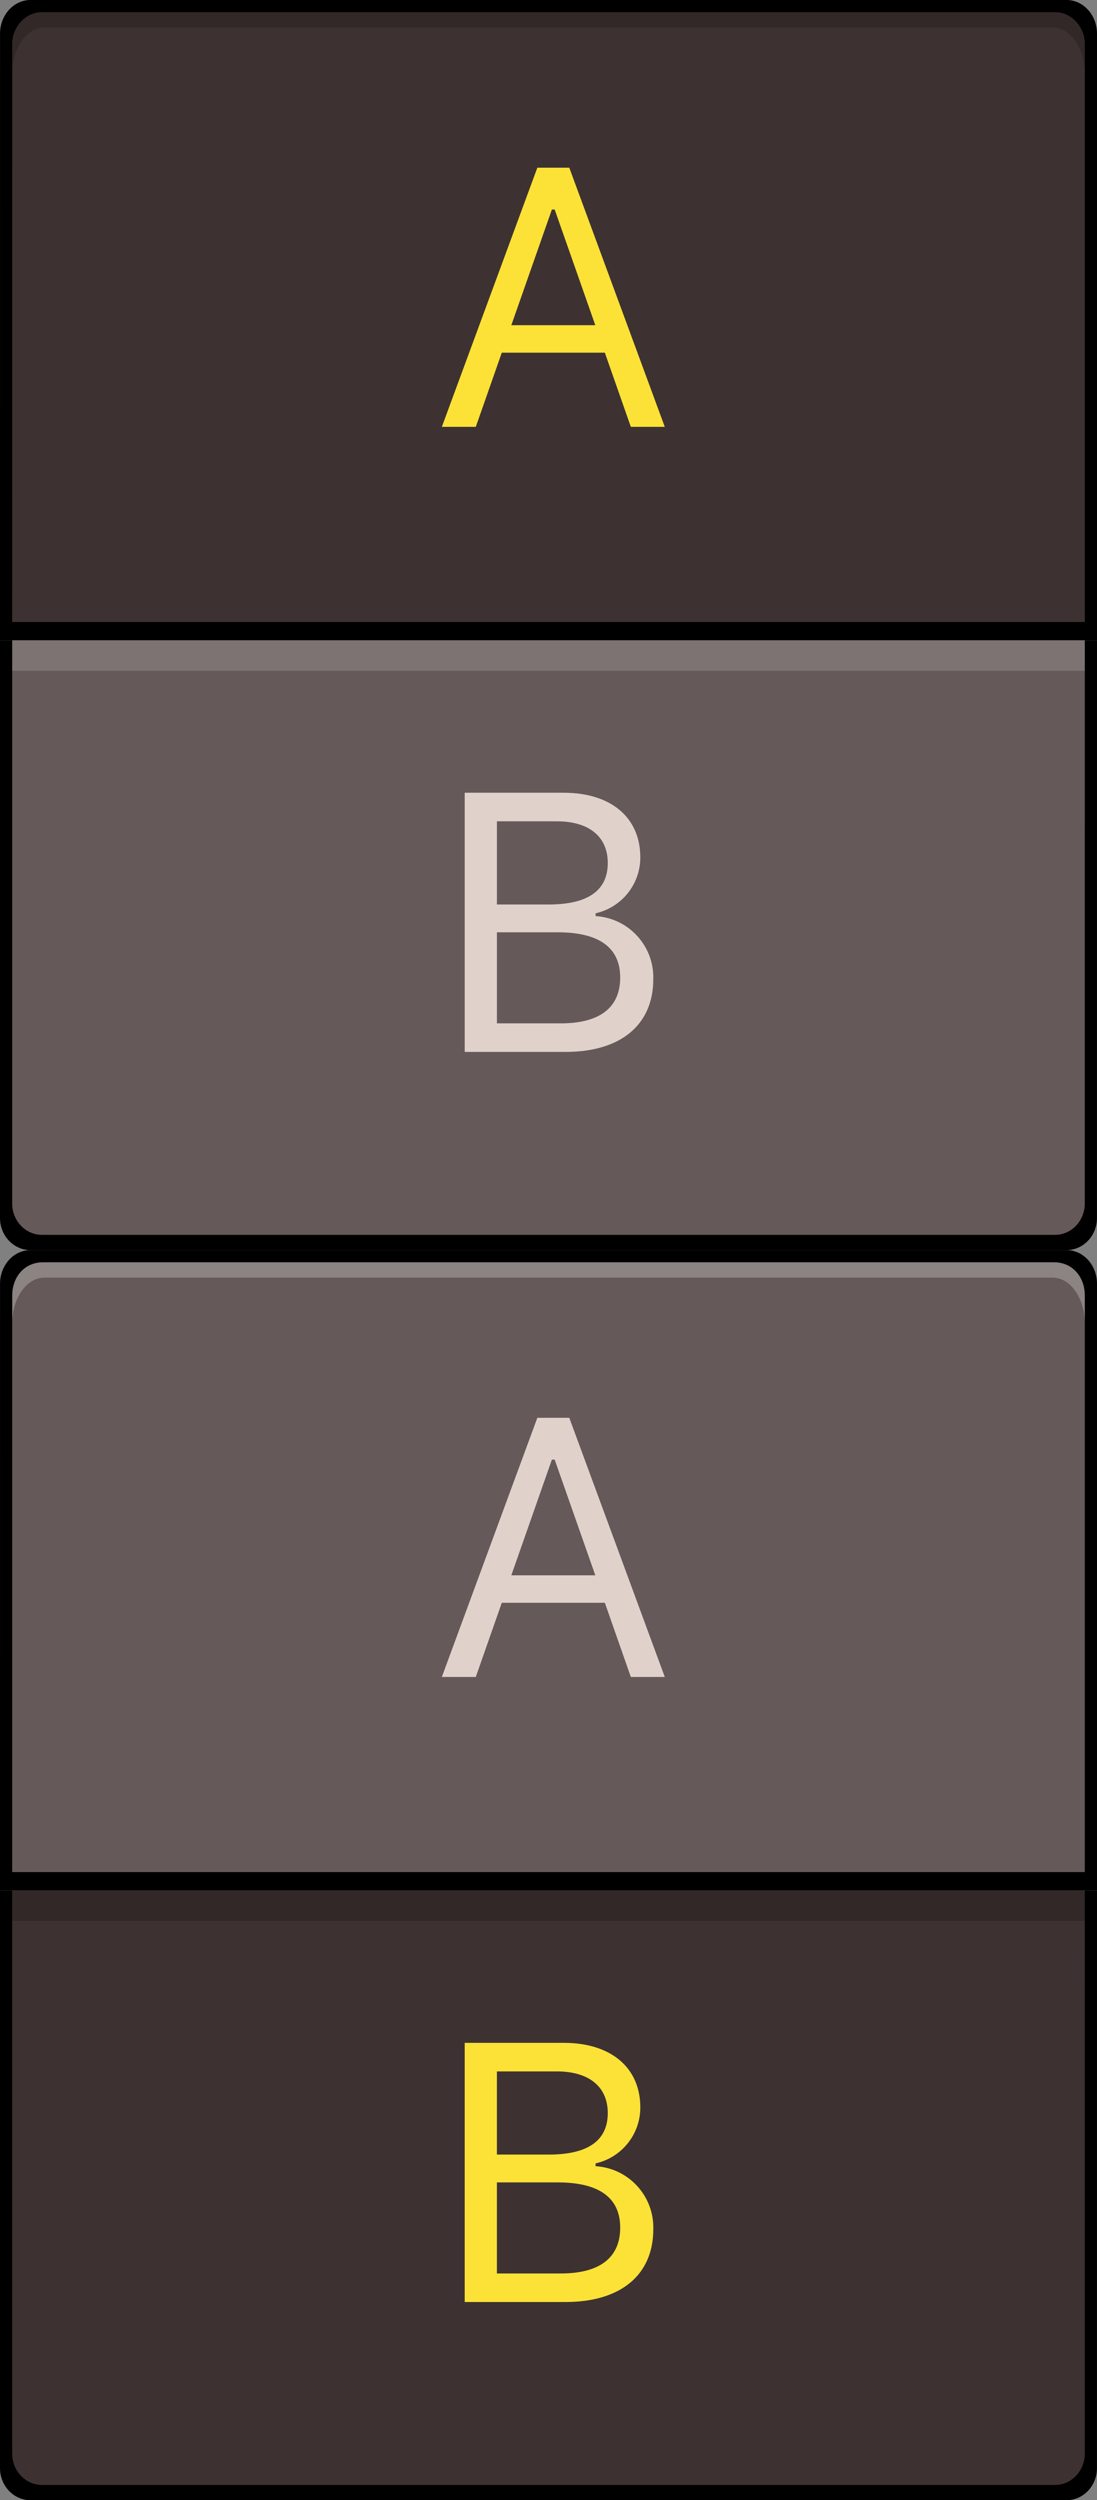 <?xml version="1.0" encoding="utf-8"?>
<svg width="36px" height="82px" viewBox="0 0 36 82" version="1.1" xmlns:xlink="http://www.w3.org/1999/xlink" xmlns="http://www.w3.org/2000/svg">
  <rect x="0" y="0" width="36" height="82" fill="#808080" stroke="none"/>
  <defs>
    <path d="M0 0L36 0L36 82L0 82L0 0Z" id="path_1" />
    <rect width="36" height="82" id="artboard_1" />
    <clipPath id="clip_1">
      <use xlink:href="#artboard_1" clip-rule="evenodd" />
    </clipPath>
    <clipPath id="mask_1">
      <use xlink:href="#path_1" />
    </clipPath>
  </defs>
  <g id="bmp00113" clip-path="url(#clip_1)">
    <path d="M0 0L36 0L36 82L0 82L0 0Z" id="Background" fill="none" fill-rule="evenodd" stroke="none" />
    <g clip-path="url(#mask_1)">
      <path d="M0 21L7.91277e-07 39.947C8.11566e-07 40.529 0.448 41 1 41L34.999 41C35.551 41 35.999 40.529 35.999 39.947L36 21L0 21Z" id="path23" fill="#000000" fill-rule="evenodd" stroke="none" />
      <path d="M36 21L36 1.105C36 0.495 35.552 7.54352e-08 35 0L1.001 9.48328e-07C0.449 9.05222e-07 0.001 0.495 0.001 1.105L0 21L36 21Z" id="path35" fill="#000000" fill-rule="evenodd" stroke="none" />
      <path d="M0.4 21L0.4 39.474C0.4 40.041 0.838 40.5 1.378 40.5L34.621 40.5C35.161 40.5 35.599 40.041 35.599 39.474L35.6 21L0.4 21Z" id="path21" fill="#655959" fill-rule="evenodd" stroke="none" />
      <path d="M18.563 34.5C20.371 34.5 21.439 33.611 21.439 32.114C21.47 31.027 20.632 30.111 19.546 30.046L19.546 29.953C20.404 29.761 21.014 28.999 21.013 28.12C21.013 26.819 20.059 26 18.498 26L15.25 26L15.25 34.5L18.563 34.5ZM16.307 26.937L18.274 26.937C19.328 26.937 19.945 27.438 19.945 28.304C19.945 29.205 19.295 29.665 18.007 29.665L16.307 29.665L16.307 26.937ZM16.307 33.564L16.307 30.577L18.303 30.577C19.658 30.577 20.353 31.078 20.353 32.061C20.353 33.045 19.682 33.564 18.405 33.564L16.307 33.564Z" id="path29" fill="#E0D2CB" fill-rule="evenodd" stroke="none" />
      <path d="M35.6 20.4L35.6 1.453C35.6 0.871 35.162 0.4 34.622 0.4L1.379 0.4C0.839 0.4 0.401 0.871 0.401 1.453L0.4 20.4L35.6 20.4Z" id="path33" fill="#3D3231" fill-rule="evenodd" stroke="none" />
      <path d="M1.456 0.4L18 0.4L34.544 0.4C35.127 0.4 35.6 0.752 35.6 1.586L35.6 2.4C35.595 1.571 35.124 0.903 34.544 0.903L18 0.903L1.456 0.903C0.876 0.903 0.405 1.571 0.4 2.4L0.4 1.586C0.4 0.752 0.873 0.4 1.456 0.4L1.456 0.4Z" id="path39" fill="#000000" fill-opacity="0.2" fill-rule="evenodd" stroke="none" />
      <path d="M20.702 14L21.816 14L18.682 5.5L17.634 5.5L14.5 14L15.614 14L16.467 11.567L19.849 11.567L20.702 14ZM18.111 6.872L18.203 6.872L19.536 10.666L16.78 10.666L18.111 6.872Z" id="path41" fill="#FCE237" fill-rule="evenodd" stroke="none" />
      <path d="M0.4 21L18 21L35.6 21L35.6 22L18 22L0.4 22L0.4 21Z" id="path4926" fill="#FFFFFF" fill-opacity="0.16" fill-rule="evenodd" stroke="none" />
      <path d="M0 62L7.91277e-07 80.947C8.11566e-07 81.529 0.448 82 1 82L34.999 82C35.551 82 35.999 81.529 35.999 80.947L36 62L0 62Z" id="path4928" fill="#000000" fill-rule="evenodd" stroke="none" />
      <path d="M36 62L36 42.105C36 41.495 35.552 41 35 41L1.001 41C0.449 41 0.001 41.495 0.001 42.105L0 62L36 62Z" id="path4930" fill="#000000" fill-rule="evenodd" stroke="none" />
      <path d="M0.4 62L0.4 80.474C0.4 81.04 0.838 81.5 1.378 81.5L34.621 81.5C35.161 81.5 35.599 81.04 35.599 80.474L35.6 62L0.4 62Z" id="path4932" fill="#3D3231" fill-rule="evenodd" stroke="none" />
      <path d="M18.563 75.5C20.371 75.5 21.439 74.611 21.439 73.114C21.47 72.027 20.632 71.111 19.546 71.046L19.546 70.953C20.404 70.761 21.014 69.999 21.013 69.12C21.013 67.819 20.059 67 18.498 67L15.25 67L15.25 75.5L18.563 75.5ZM16.307 67.937L18.274 67.937C19.328 67.937 19.945 68.438 19.945 69.304C19.945 70.205 19.295 70.665 18.007 70.665L16.307 70.665L16.307 67.937ZM16.307 74.564L16.307 71.577L18.303 71.577C19.658 71.577 20.353 72.078 20.353 73.061C20.353 74.045 19.682 74.564 18.405 74.564L16.307 74.564Z" id="path4934" fill="#FCE237" fill-rule="evenodd" stroke="none" />
      <path d="M35.6 61.4L35.6 42.453C35.6 41.871 35.162 41.4 34.622 41.4L1.379 41.4C0.839 41.4 0.401 41.871 0.401 42.453L0.4 61.4L35.6 61.4Z" id="path4936" fill="#655959" fill-rule="evenodd" stroke="none" />
      <path d="M1.456 41.4L18 41.4L34.544 41.4C35.127 41.4 35.6 41.752 35.6 42.586L35.6 43.4C35.595 42.571 35.124 41.903 34.544 41.903L18 41.903L1.456 41.903C0.876 41.903 0.405 42.571 0.4 43.4L0.4 42.586C0.4 41.752 0.873 41.4 1.456 41.4L1.456 41.4Z" id="path4938" fill="#FFFFFF" fill-opacity="0.25" fill-rule="evenodd" stroke="none" />
      <path d="M20.702 55L21.816 55L18.682 46.5L17.634 46.5L14.5 55L15.614 55L16.467 52.567L19.849 52.567L20.702 55ZM18.111 47.872L18.203 47.872L19.536 51.666L16.78 51.666L18.111 47.872Z" id="path4940" fill="#E0D2CB" fill-rule="evenodd" stroke="none" />
      <path d="M0.4 62L18 62L35.6 62L35.6 63L18 63L0.4 63L0.4 62Z" id="path4942" fill="#000000" fill-opacity="0.2" fill-rule="evenodd" stroke="none" />
    </g>
  </g>
</svg>